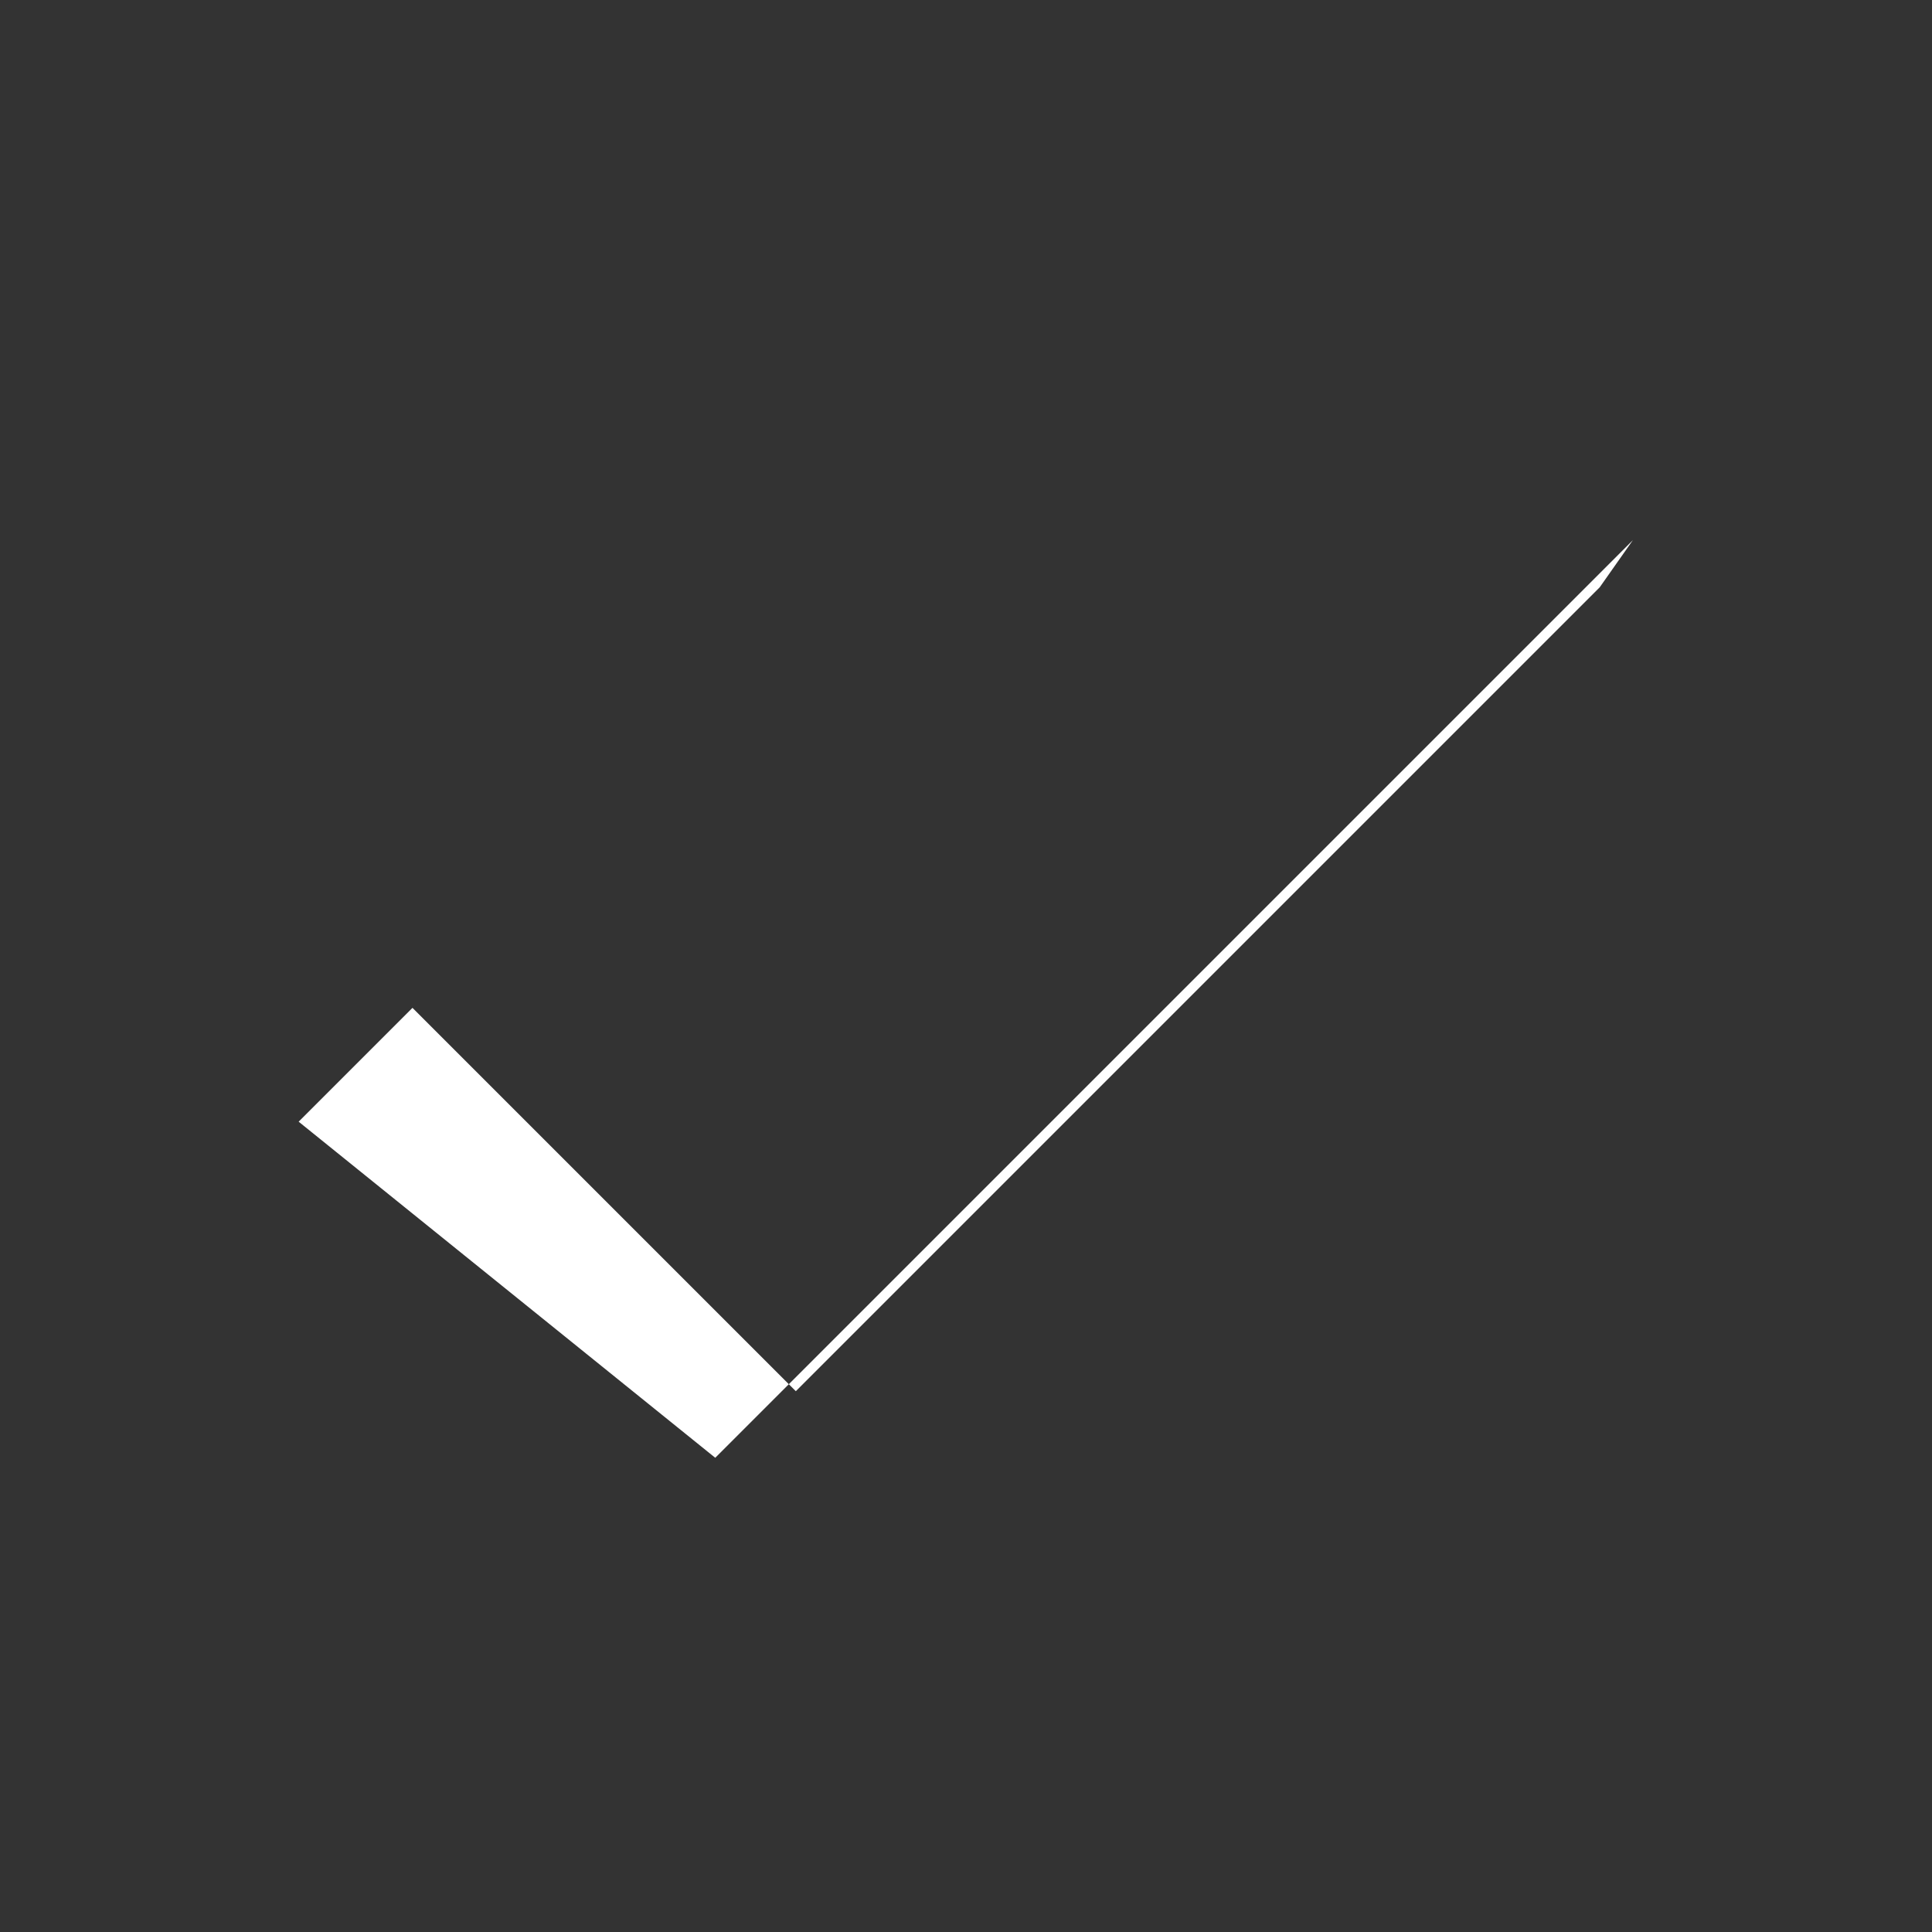 <svg xmlns="http://www.w3.org/2000/svg" viewBox="0 0 24 24" fill="#fff"><rect x="0" y="0" width="24" height="24" fill="#333333" stroke="none"/><path d="M20.285 6.709l-11.4 11.4L3.71 13.934l1.414-1.414 4.762 4.762 9.986-9.986z"/></svg>